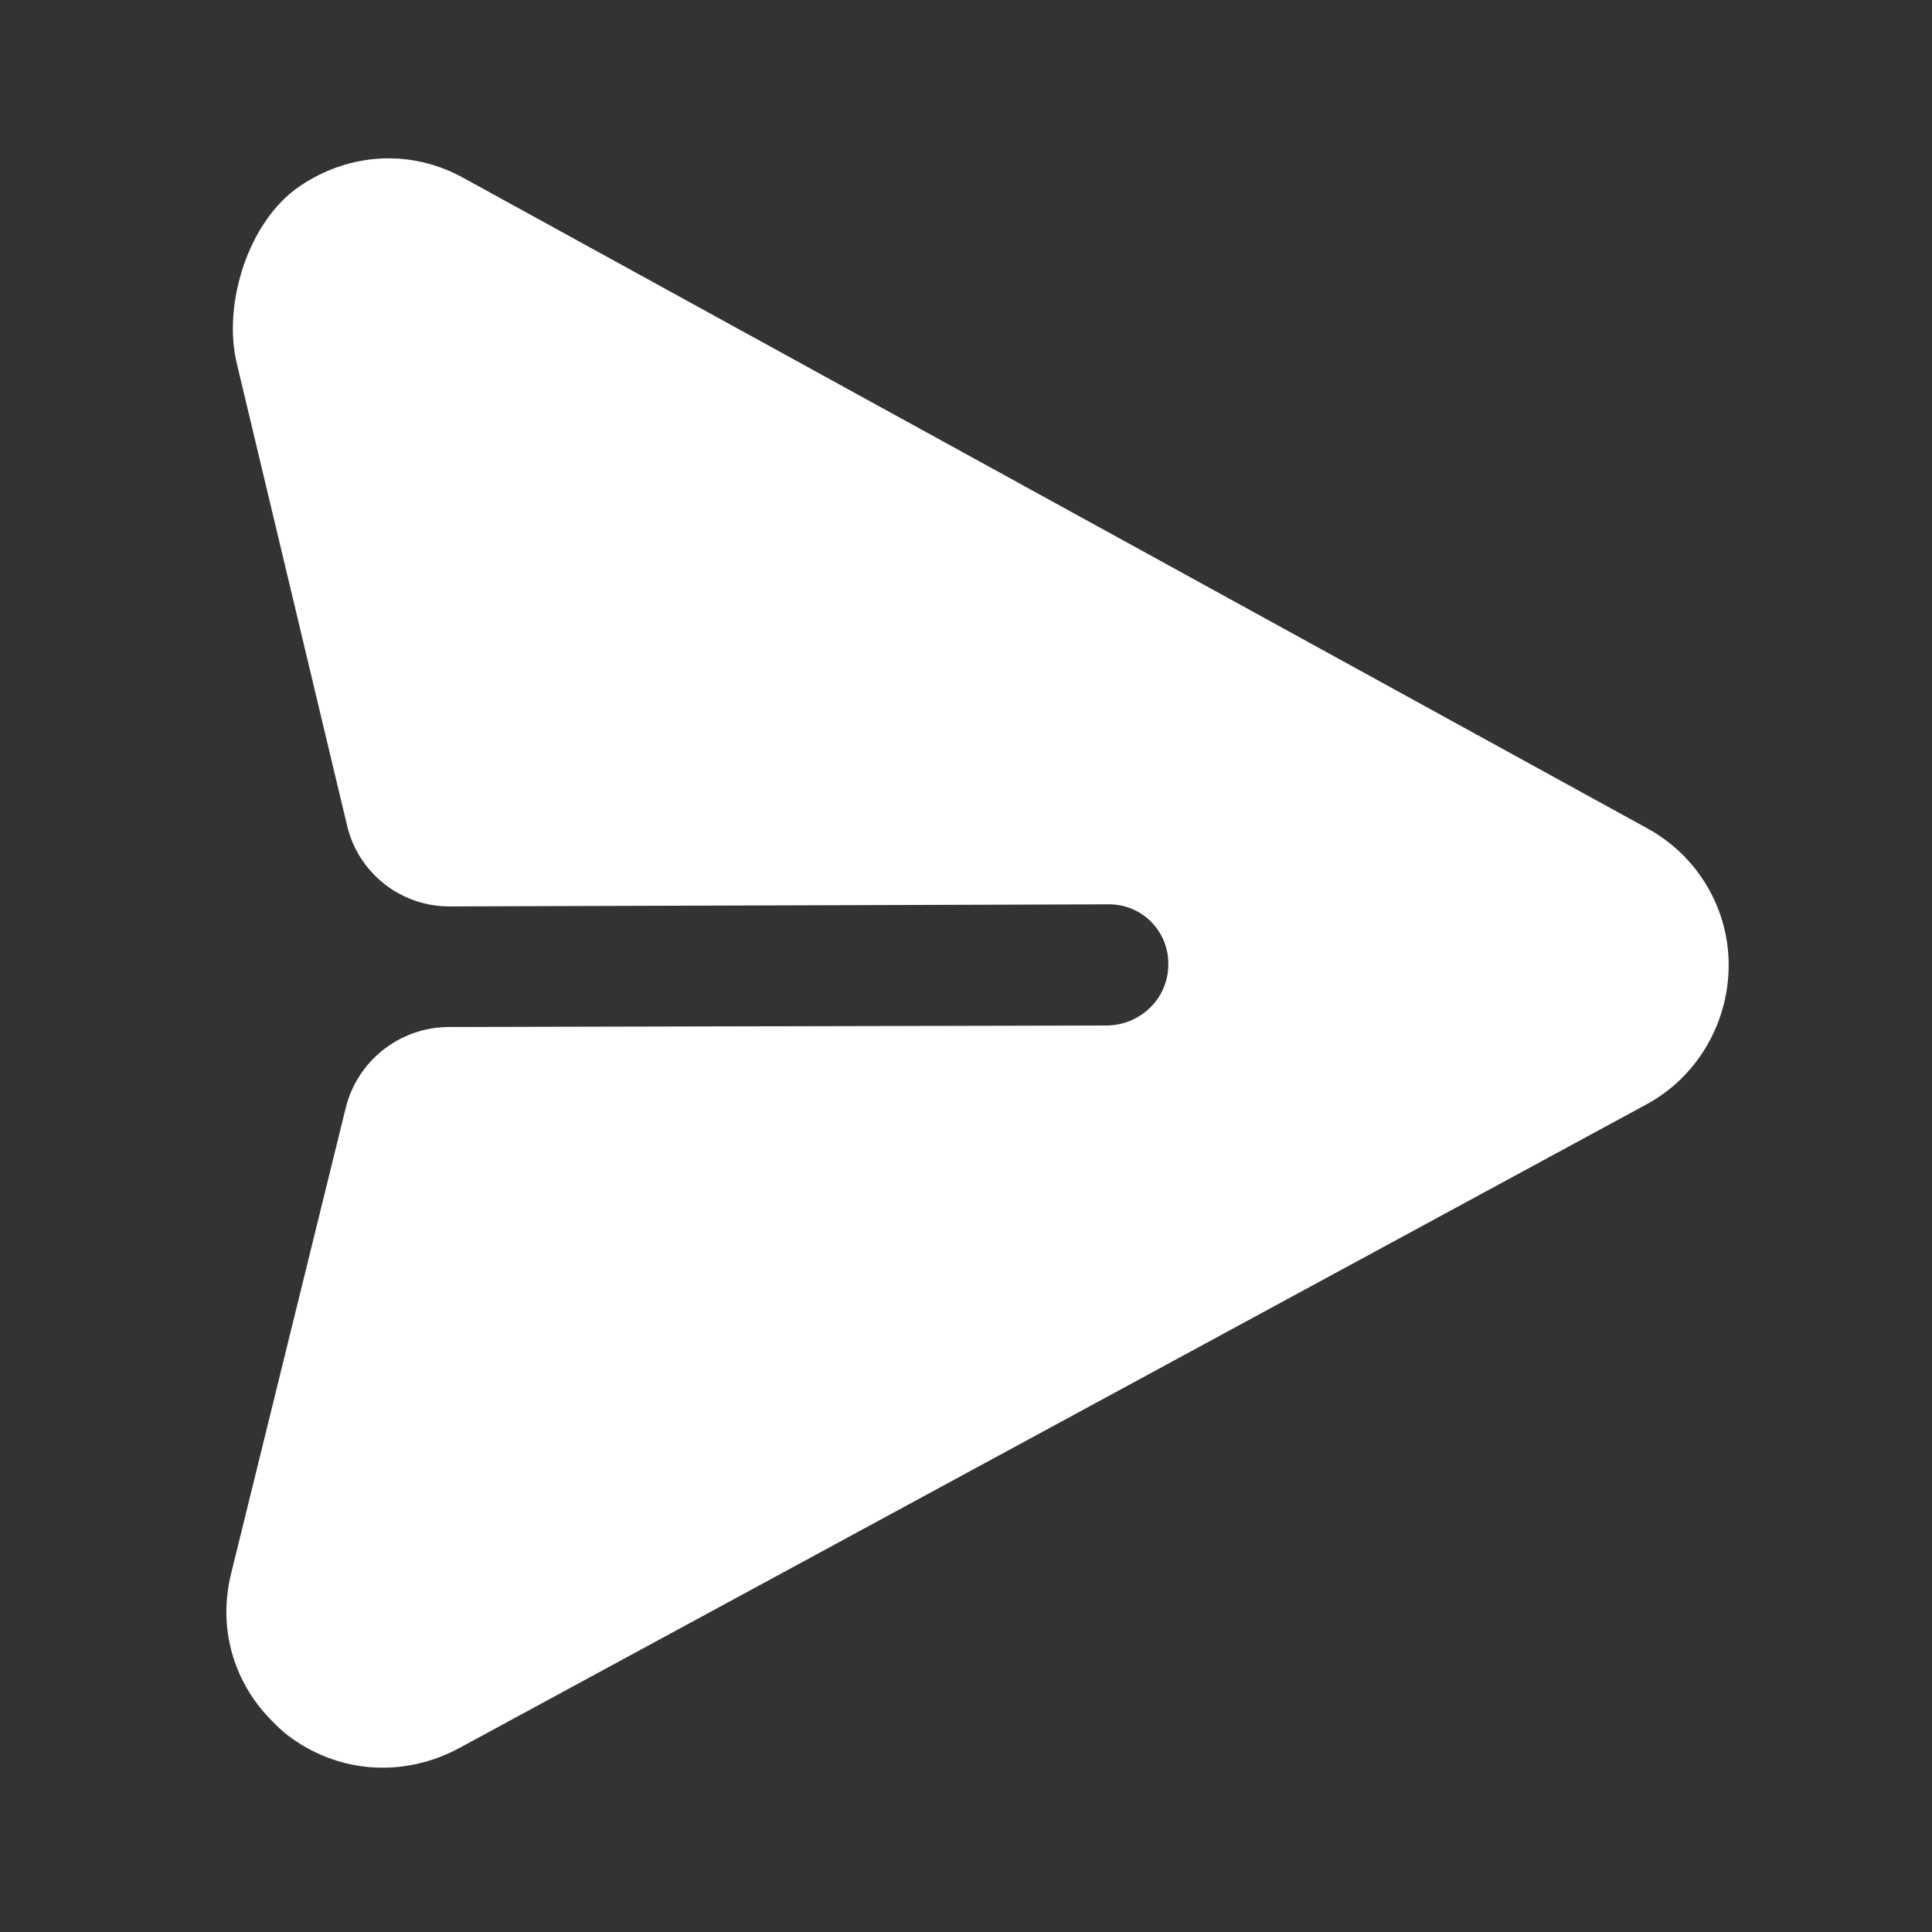 <svg width="24" height="24" viewBox="0 0 24 24" fill="none" xmlns="http://www.w3.org/2000/svg">
<rect x="0" y="0" width="24" height="24" fill="#333333" stroke="none"/>
<path d="M21.474 12.012C21.483 11.296 21.095 10.637 20.465 10.291L5.773 2.219C5.115 1.847 4.339 1.893 3.719 2.316C3.087 2.747 2.764 3.772 2.941 4.512L4.312 10.258C4.453 10.848 4.98 11.262 5.587 11.26L13.763 11.234C14.182 11.226 14.521 11.566 14.513 11.984C14.512 12.396 14.177 12.73 13.758 12.739L5.575 12.758C4.968 12.759 4.438 13.176 4.294 13.766L2.874 19.535C2.701 20.217 2.898 20.897 3.379 21.378C3.435 21.435 3.499 21.499 3.563 21.548C4.186 22.029 5.001 22.09 5.698 21.719L20.44 13.726C21.072 13.39 21.465 12.729 21.474 12.012Z" fill="white"/>
</svg>
